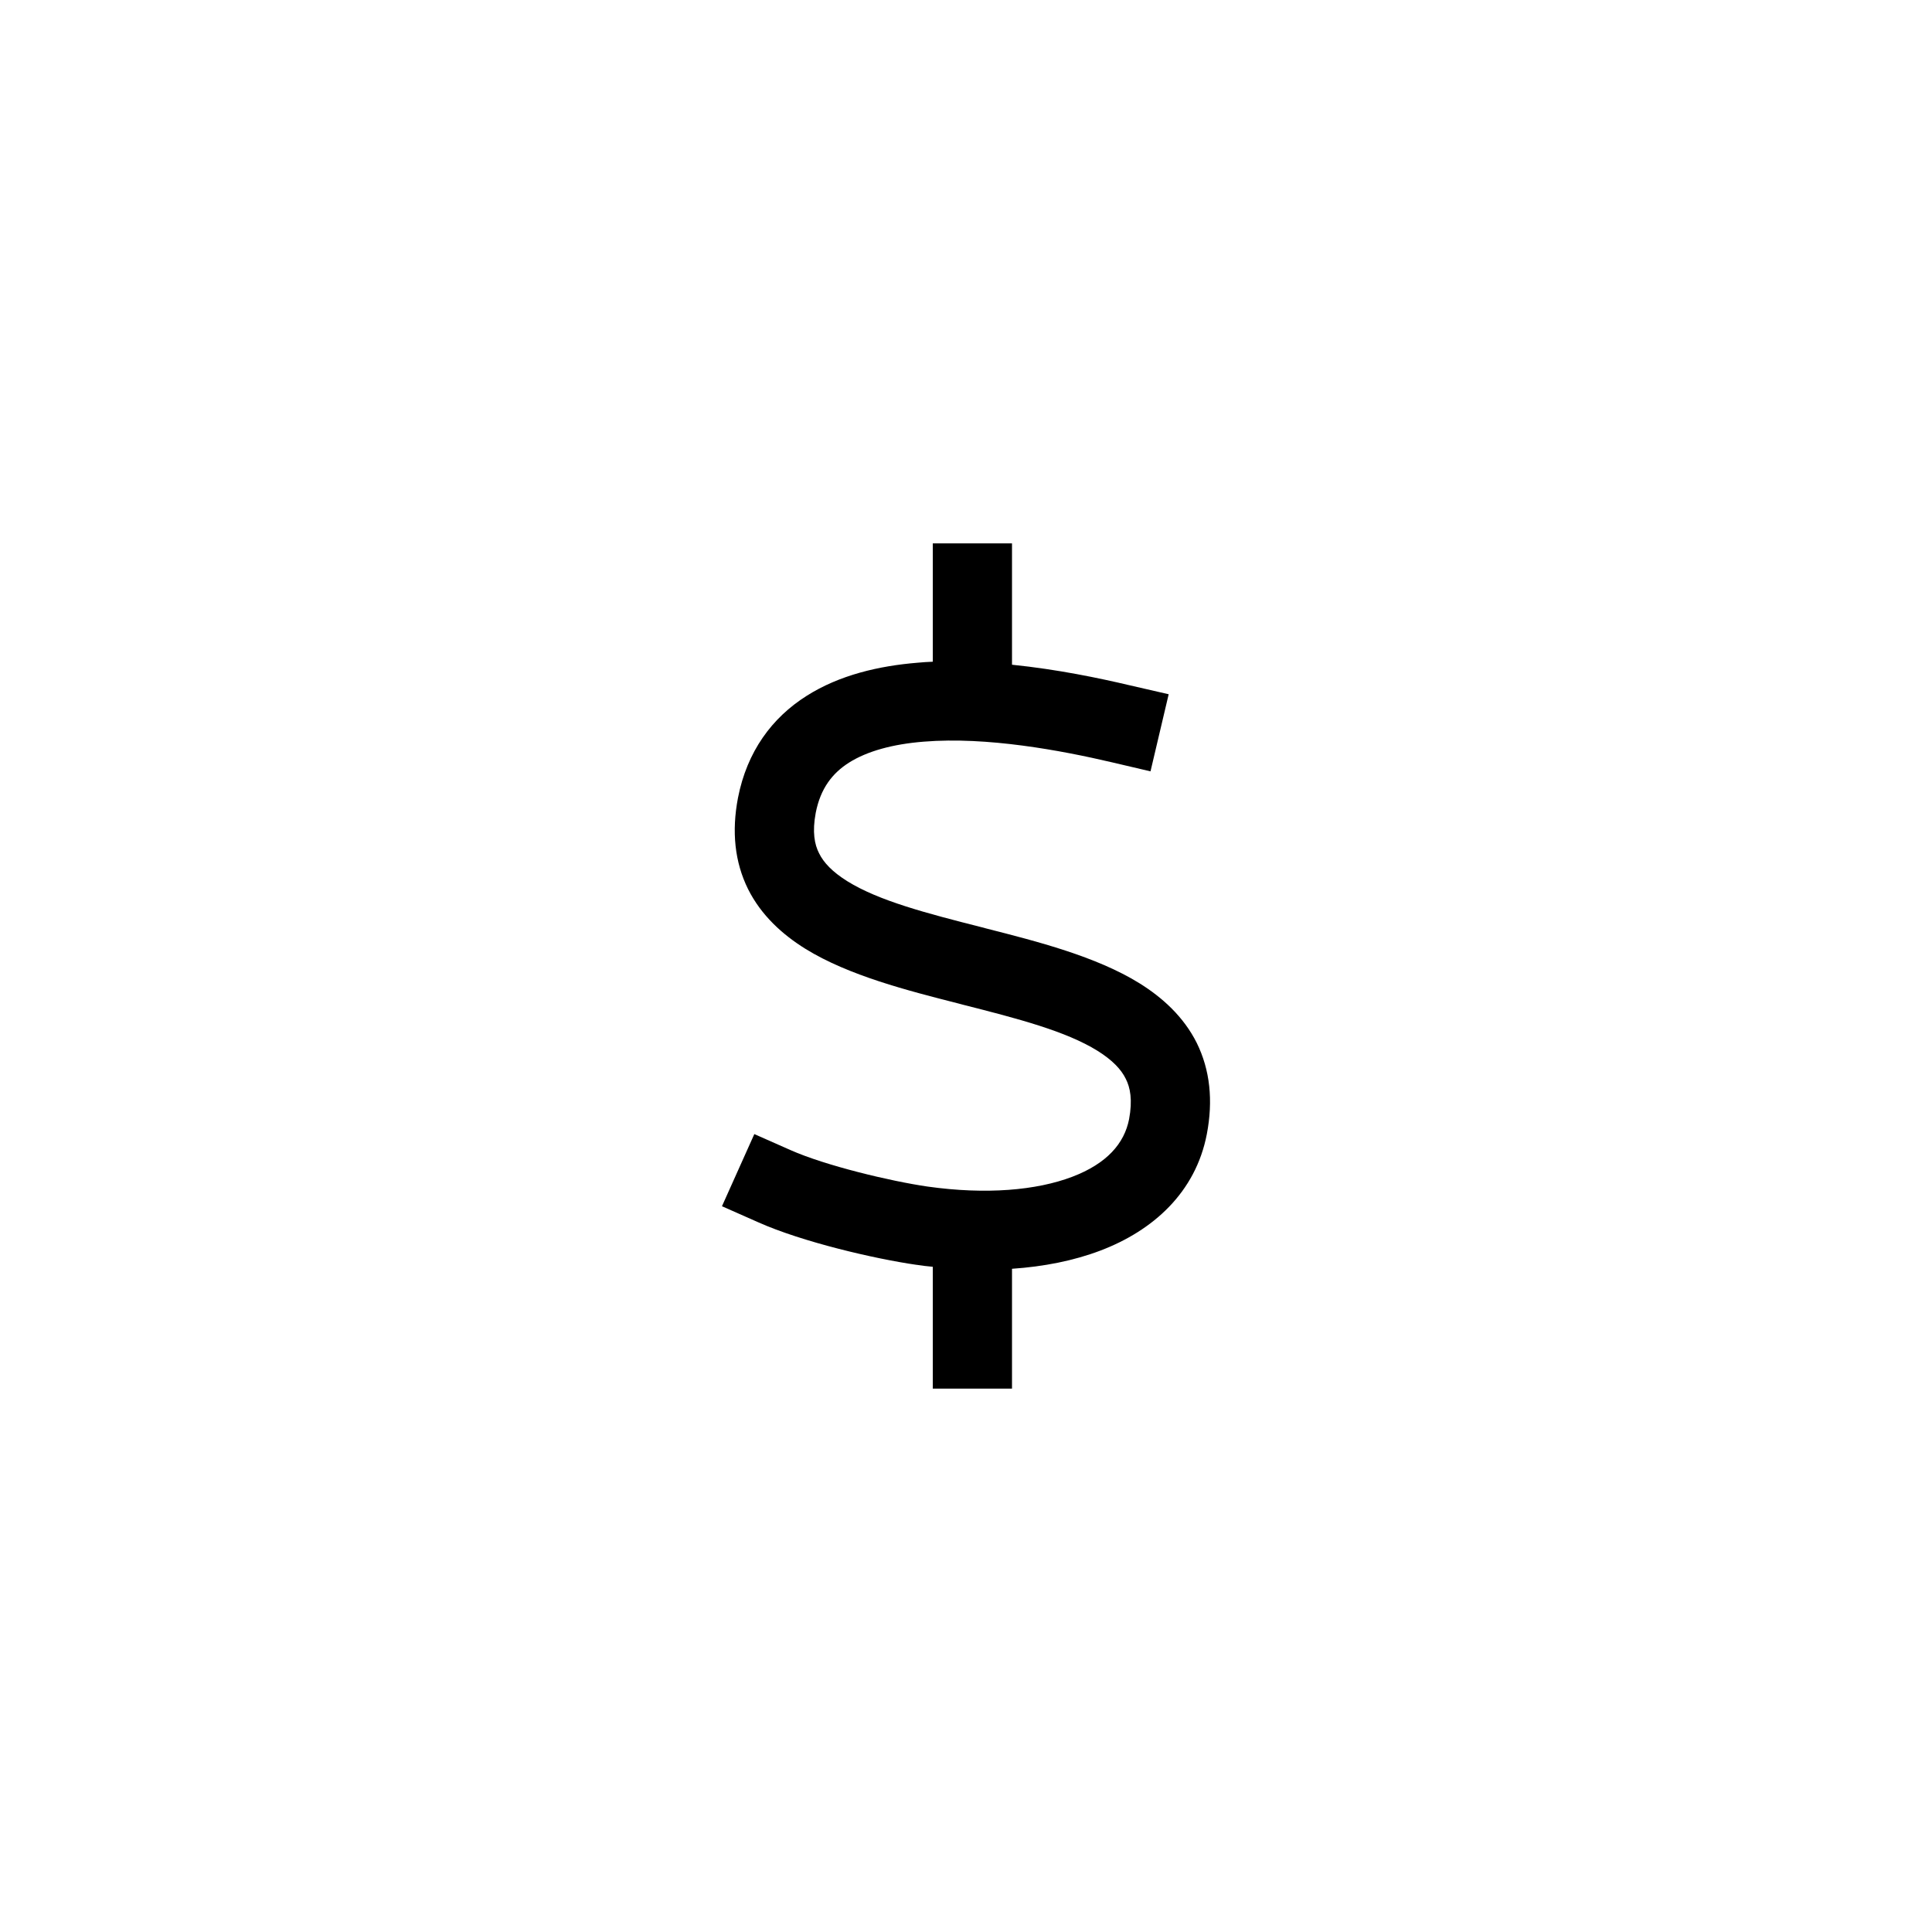 <svg viewBox="0 0 32 32" fill="currentColor" xmlns="http://www.w3.org/2000/svg">
<path d="M16.762 9.656V9H15.45V9.656V10.96C15.365 10.963 15.28 10.969 15.195 10.977C14.561 11.029 13.905 11.179 13.358 11.527C12.789 11.887 12.373 12.445 12.223 13.216C12.117 13.771 12.168 14.277 12.39 14.726C12.609 15.163 12.961 15.48 13.341 15.716C14.058 16.159 15.034 16.407 15.882 16.623L15.945 16.64C16.872 16.875 17.656 17.08 18.179 17.405C18.425 17.559 18.57 17.712 18.646 17.868C18.72 18.012 18.761 18.218 18.701 18.538C18.622 18.939 18.334 19.273 17.758 19.492C17.167 19.716 16.336 19.79 15.362 19.653C14.744 19.563 13.672 19.306 13.093 19.049L12.494 18.784L11.958 19.979L12.557 20.244C13.29 20.572 14.495 20.851 15.176 20.949H15.179C15.269 20.963 15.359 20.974 15.45 20.982V22.344V23H16.762V22.344V21.015C17.29 20.979 17.785 20.881 18.225 20.714C19.097 20.383 19.803 19.752 19.989 18.784C20.095 18.229 20.043 17.723 19.822 17.274C19.603 16.837 19.25 16.52 18.87 16.284C18.154 15.841 17.178 15.593 16.33 15.377L16.267 15.36C15.34 15.125 14.556 14.92 14.033 14.595C13.787 14.441 13.642 14.288 13.566 14.132C13.492 13.988 13.451 13.782 13.511 13.463C13.59 13.058 13.787 12.806 14.063 12.631C14.361 12.443 14.783 12.325 15.302 12.284C16.349 12.199 17.574 12.429 18.416 12.626L19.056 12.776L19.357 11.499L18.717 11.352C18.206 11.231 17.509 11.086 16.762 11.01V9.656Z" fill="currentColor"/>
</svg>
